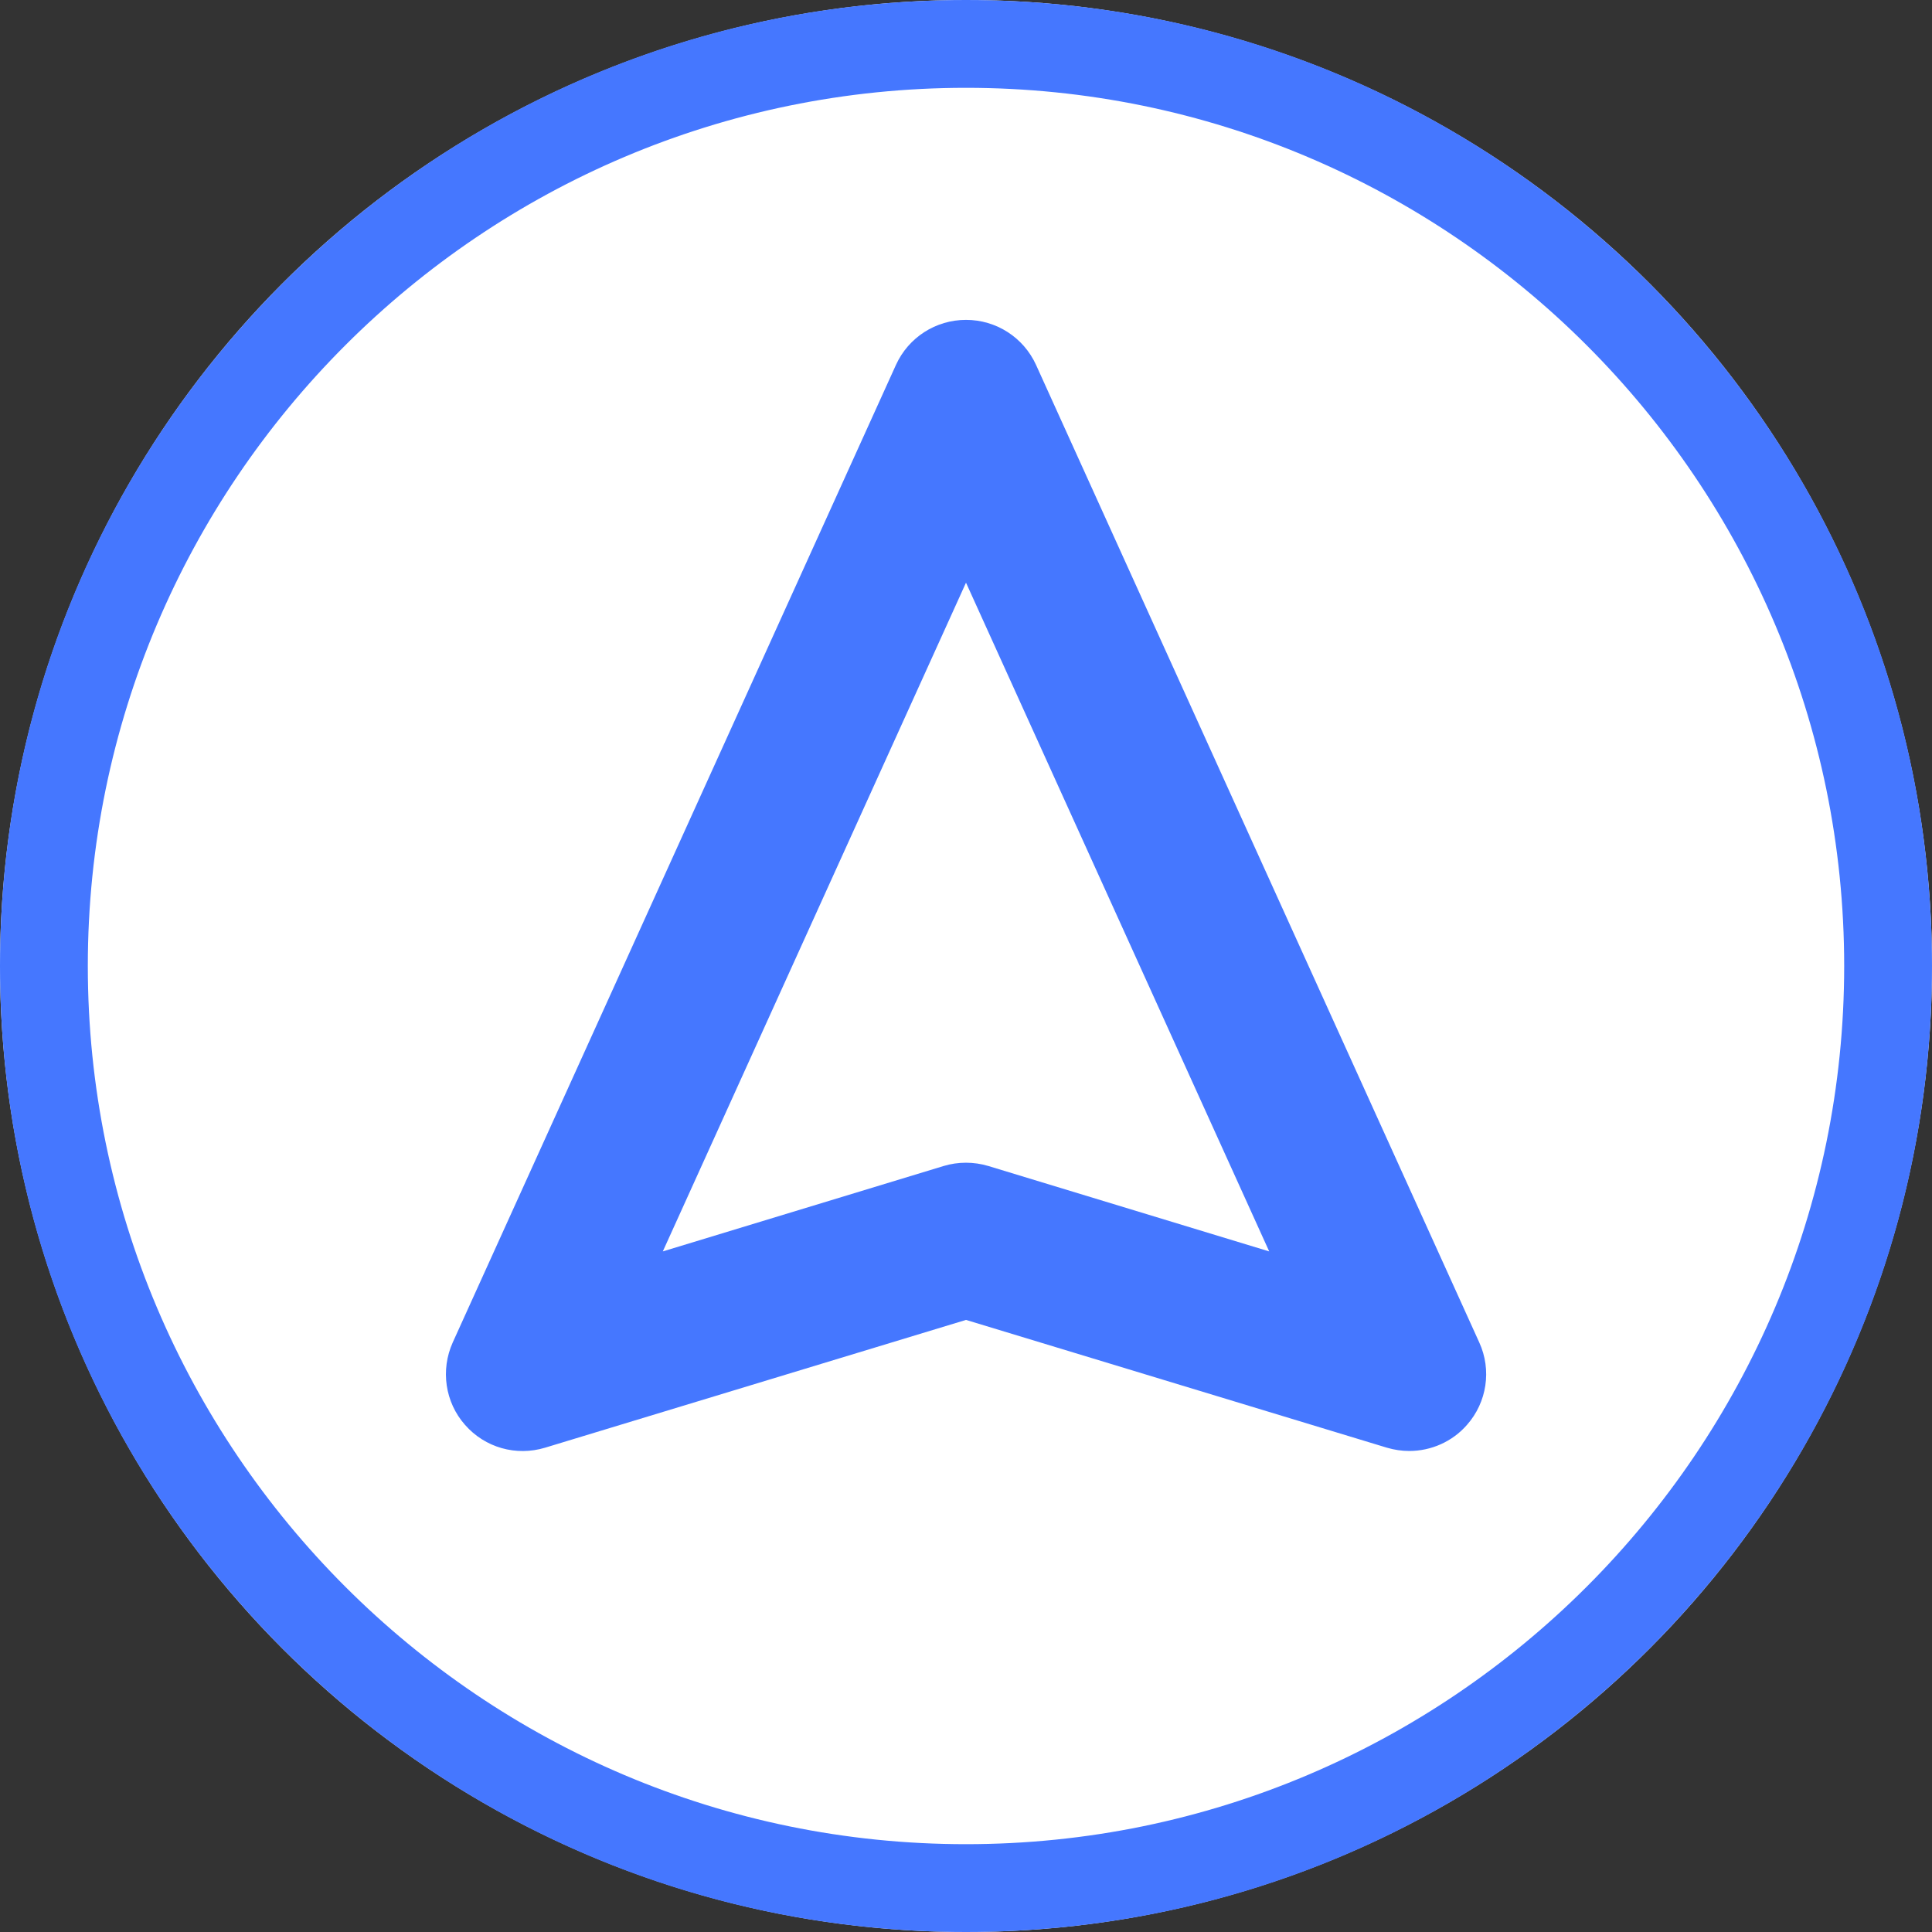 <?xml version="1.0" encoding="UTF-8"?><svg id="_レイヤー_2" xmlns="http://www.w3.org/2000/svg" viewBox="0 0 88 88"><rect x="0" y="0" width="88" height="88" fill="#333333" stroke="none"/><defs><style>.cls-1{fill:#4577ff;}.cls-1,.cls-2{stroke-width:0px;}.cls-2{fill:#fff;}</style></defs><g id="_2"><circle class="cls-2" cx="44" cy="44" r="44"/><path class="cls-1" d="M44,4c22.06,0,40,17.94,40,40s-17.94,40-40,40S4,66.06,4,44,21.94,4,44,4M44,0C19.7,0,0,19.7,0,44s19.7,44,44,44,44-19.7,44-44S68.3,0,44,0h0Z"/><path class="cls-1" d="M64.19,66.09c-.34,0-.68-.05-1.02-.15l-19.17-5.82-19.17,5.82c-1.32.4-2.74,0-3.65-1.04-.91-1.03-1.12-2.5-.56-3.75l20.19-44.53c.57-1.25,1.81-2.05,3.19-2.05s2.62.8,3.19,2.05l20.19,44.53c.57,1.25.35,2.72-.56,3.75-.67.77-1.64,1.19-2.63,1.19ZM44,52.96c.34,0,.69.05,1.02.15l12.79,3.89-13.81-30.46-13.81,30.46,12.79-3.89c.33-.1.67-.15,1.02-.15Z"/></g></svg>